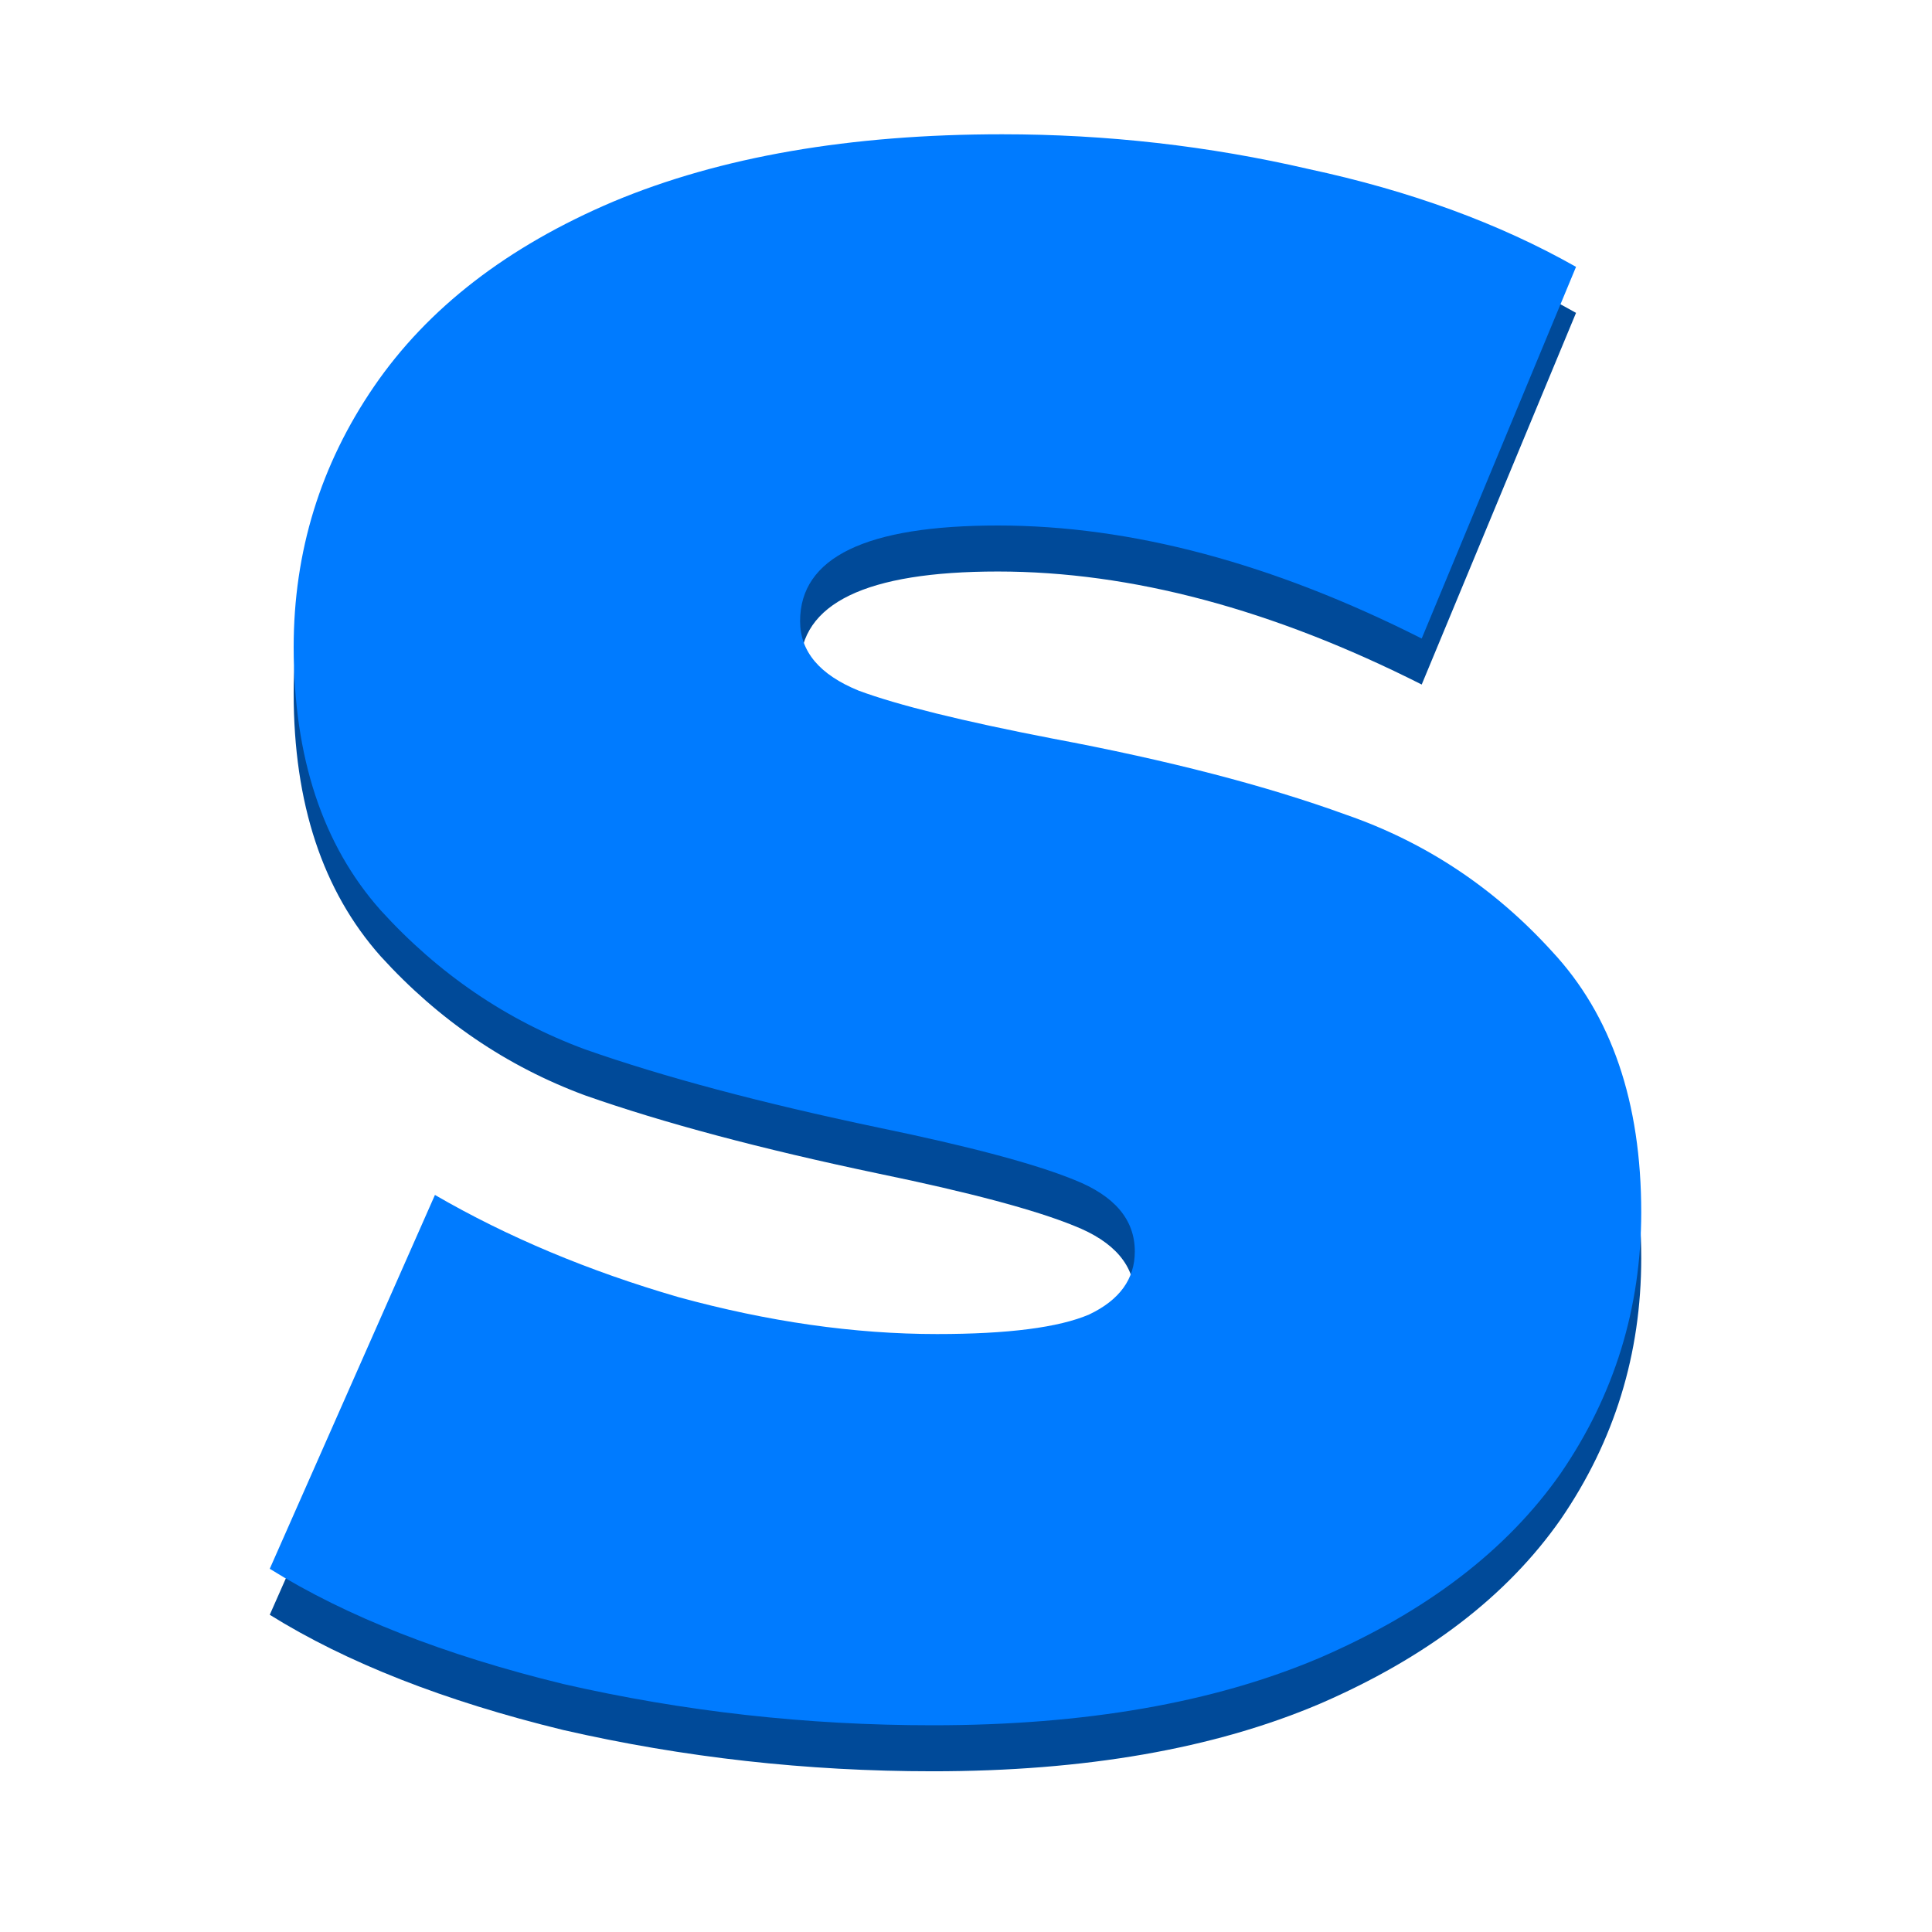 <svg width="16" height="16" viewBox="0 0 16 16" fill="none" xmlns="http://www.w3.org/2000/svg">
<g clip-path="url(#clip0_50_909)">
<path d="M7.724 14.669C6.68 14.669 5.66 14.555 4.664 14.327C3.68 14.087 2.87 13.769 2.234 13.373L3.602 10.277C4.202 10.625 4.874 10.907 5.618 11.123C6.362 11.327 7.076 11.429 7.76 11.429C8.348 11.429 8.768 11.375 9.02 11.267C9.272 11.147 9.398 10.973 9.398 10.745C9.398 10.481 9.23 10.283 8.894 10.151C8.57 10.019 8.03 9.875 7.274 9.719C6.302 9.515 5.492 9.299 4.844 9.071C4.196 8.831 3.632 8.447 3.152 7.919C2.672 7.379 2.432 6.653 2.432 5.741C2.432 4.949 2.654 4.229 3.098 3.581C3.542 2.933 4.202 2.423 5.078 2.051C5.966 1.679 7.04 1.493 8.3 1.493C9.164 1.493 10.01 1.589 10.838 1.781C11.678 1.961 12.416 2.231 13.052 2.591L11.774 5.669C10.538 5.045 9.368 4.733 8.264 4.733C7.172 4.733 6.626 4.997 6.626 5.525C6.626 5.777 6.788 5.969 7.112 6.101C7.436 6.221 7.97 6.353 8.714 6.497C9.674 6.677 10.484 6.887 11.144 7.127C11.804 7.355 12.374 7.733 12.854 8.261C13.346 8.789 13.592 9.509 13.592 10.421C13.592 11.213 13.37 11.933 12.926 12.581C12.482 13.217 11.816 13.727 10.928 14.111C10.052 14.483 8.984 14.669 7.724 14.669Z" fill="#004A99"/>
<path d="M7.724 14.288C6.68 14.288 5.66 14.174 4.664 13.946C3.68 13.706 2.87 13.388 2.234 12.992L3.602 9.896C4.202 10.244 4.874 10.526 5.618 10.742C6.362 10.946 7.076 11.048 7.76 11.048C8.348 11.048 8.768 10.994 9.02 10.886C9.272 10.766 9.398 10.592 9.398 10.364C9.398 10.1 9.23 9.902 8.894 9.77C8.57 9.638 8.03 9.494 7.274 9.338C6.302 9.134 5.492 8.918 4.844 8.69C4.196 8.45 3.632 8.066 3.152 7.538C2.672 6.998 2.432 6.272 2.432 5.36C2.432 4.568 2.654 3.848 3.098 3.2C3.542 2.552 4.202 2.042 5.078 1.67C5.966 1.298 7.04 1.112 8.3 1.112C9.164 1.112 10.01 1.208 10.838 1.4C11.678 1.58 12.416 1.85 13.052 2.21L11.774 5.288C10.538 4.664 9.368 4.352 8.264 4.352C7.172 4.352 6.626 4.616 6.626 5.144C6.626 5.396 6.788 5.588 7.112 5.72C7.436 5.84 7.97 5.972 8.714 6.116C9.674 6.296 10.484 6.506 11.144 6.746C11.804 6.974 12.374 7.352 12.854 7.88C13.346 8.408 13.592 9.128 13.592 10.04C13.592 10.832 13.37 11.552 12.926 12.2C12.482 12.836 11.816 13.346 10.928 13.73C10.052 14.102 8.984 14.288 7.724 14.288Z" fill="#007BFF"/>
</g>
<defs>
<clipPath id="clip0_50_909">
<rect width="16" height="16" fill="white"/>
</clipPath>
</defs>
</svg>
